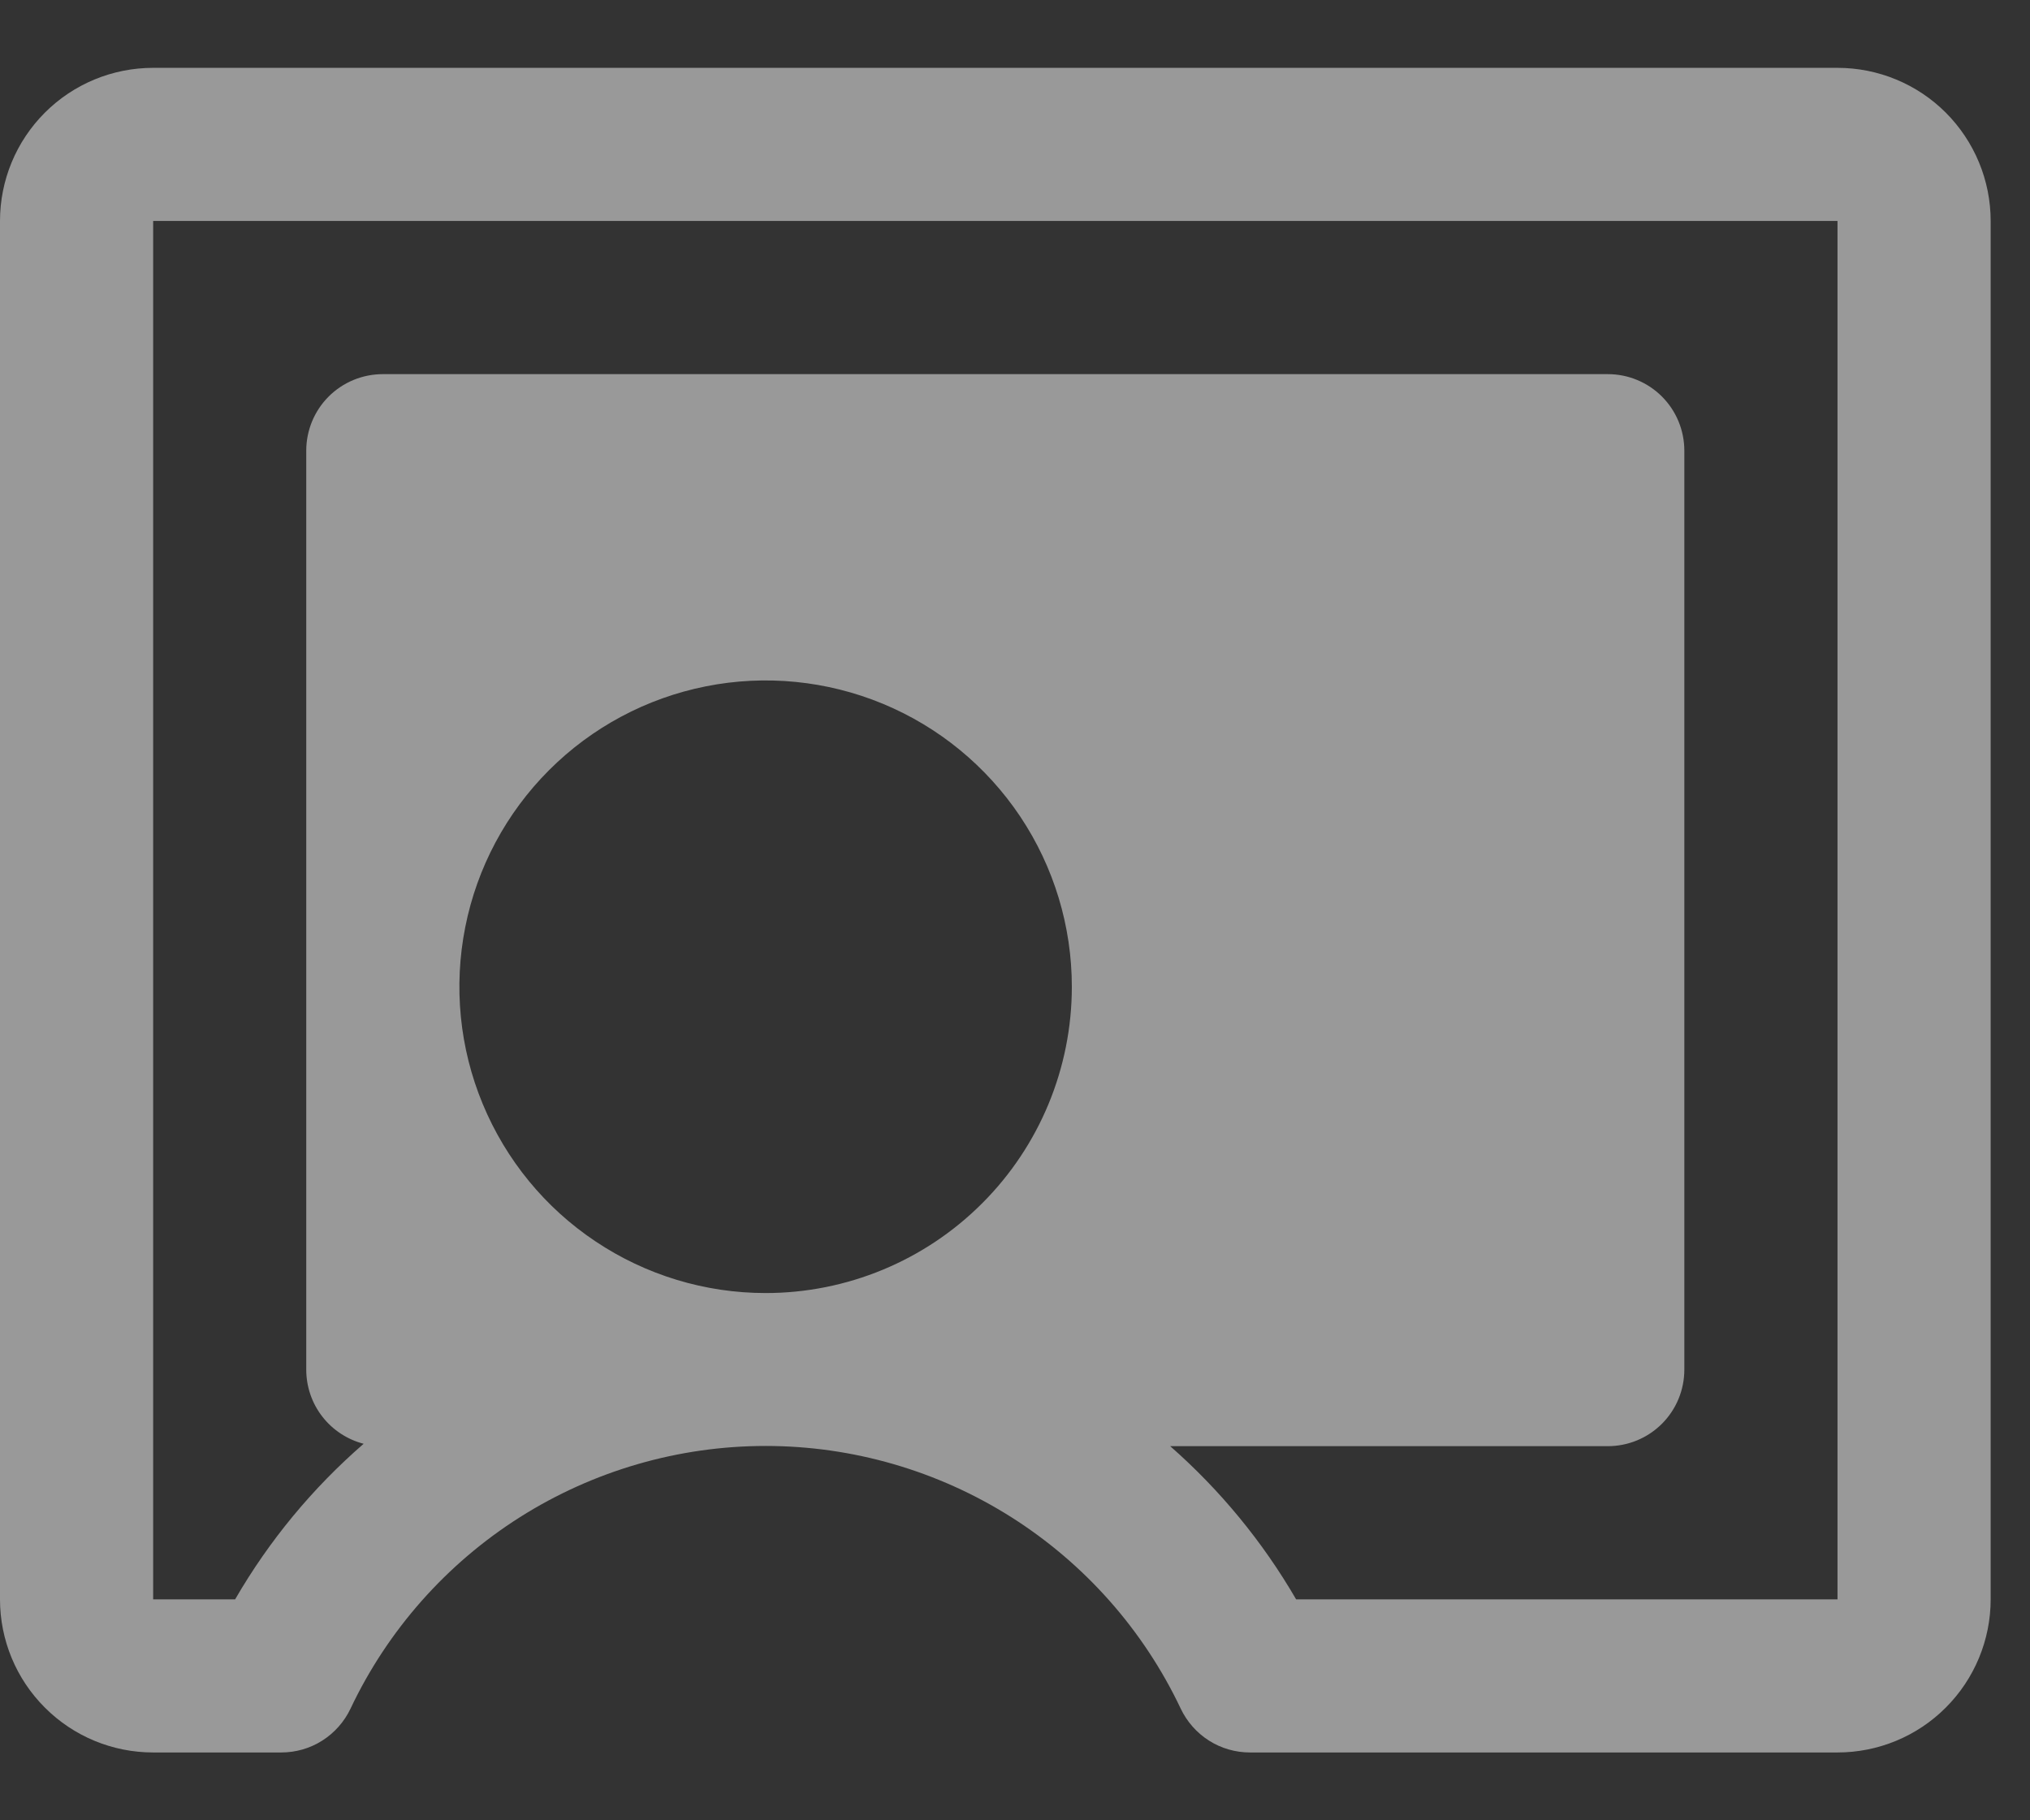 <svg width="29" height="26" viewBox="0 0 29 26" fill="none" xmlns="http://www.w3.org/2000/svg">
<rect x="0" y="0" width="29" height="26" fill="#333333" stroke="none"/>
<path opacity="0.5" d="M26.25 0.969H2.188C1.607 0.969 1.051 1.199 0.641 1.609C0.23 2.02 0 2.576 0 3.156V22.844C0 23.424 0.23 23.98 0.641 24.39C1.051 24.801 1.607 25.031 2.188 25.031H4.018C4.225 25.031 4.428 24.973 4.603 24.862C4.778 24.751 4.918 24.593 5.007 24.406C5.538 23.284 6.378 22.335 7.428 21.67C8.478 21.006 9.695 20.653 10.938 20.653C12.18 20.653 13.397 21.006 14.447 21.67C15.497 22.335 16.337 23.284 16.868 24.406C16.957 24.593 17.097 24.751 17.272 24.862C17.447 24.973 17.65 25.031 17.857 25.031H26.25C26.83 25.031 27.387 24.801 27.797 24.39C28.207 23.98 28.438 23.424 28.438 22.844V3.156C28.438 2.576 28.207 2.02 27.797 1.609C27.387 1.199 26.83 0.969 26.25 0.969ZM10.938 18.469C10.072 18.469 9.226 18.212 8.507 17.731C7.787 17.251 7.227 16.567 6.896 15.768C6.564 14.969 6.478 14.089 6.647 13.24C6.815 12.392 7.232 11.612 7.844 11C8.456 10.388 9.235 9.972 10.084 9.803C10.933 9.634 11.812 9.721 12.612 10.052C13.411 10.383 14.094 10.944 14.575 11.663C15.056 12.383 15.312 13.229 15.312 14.094C15.312 15.254 14.852 16.367 14.031 17.187C13.211 18.008 12.098 18.469 10.938 18.469ZM26.25 22.844H18.516C18.039 22.022 17.431 21.283 16.717 20.656H22.969C23.259 20.656 23.537 20.541 23.742 20.336C23.947 20.131 24.062 19.853 24.062 19.562V6.438C24.062 6.147 23.947 5.869 23.742 5.664C23.537 5.459 23.259 5.344 22.969 5.344H5.469C5.179 5.344 4.9 5.459 4.695 5.664C4.49 5.869 4.375 6.147 4.375 6.438V19.562C4.375 19.805 4.455 20.041 4.604 20.233C4.752 20.424 4.96 20.561 5.195 20.622C4.464 21.256 3.844 22.006 3.359 22.844H2.188V3.156H26.25V22.844Z" fill="white"/>
</svg>
